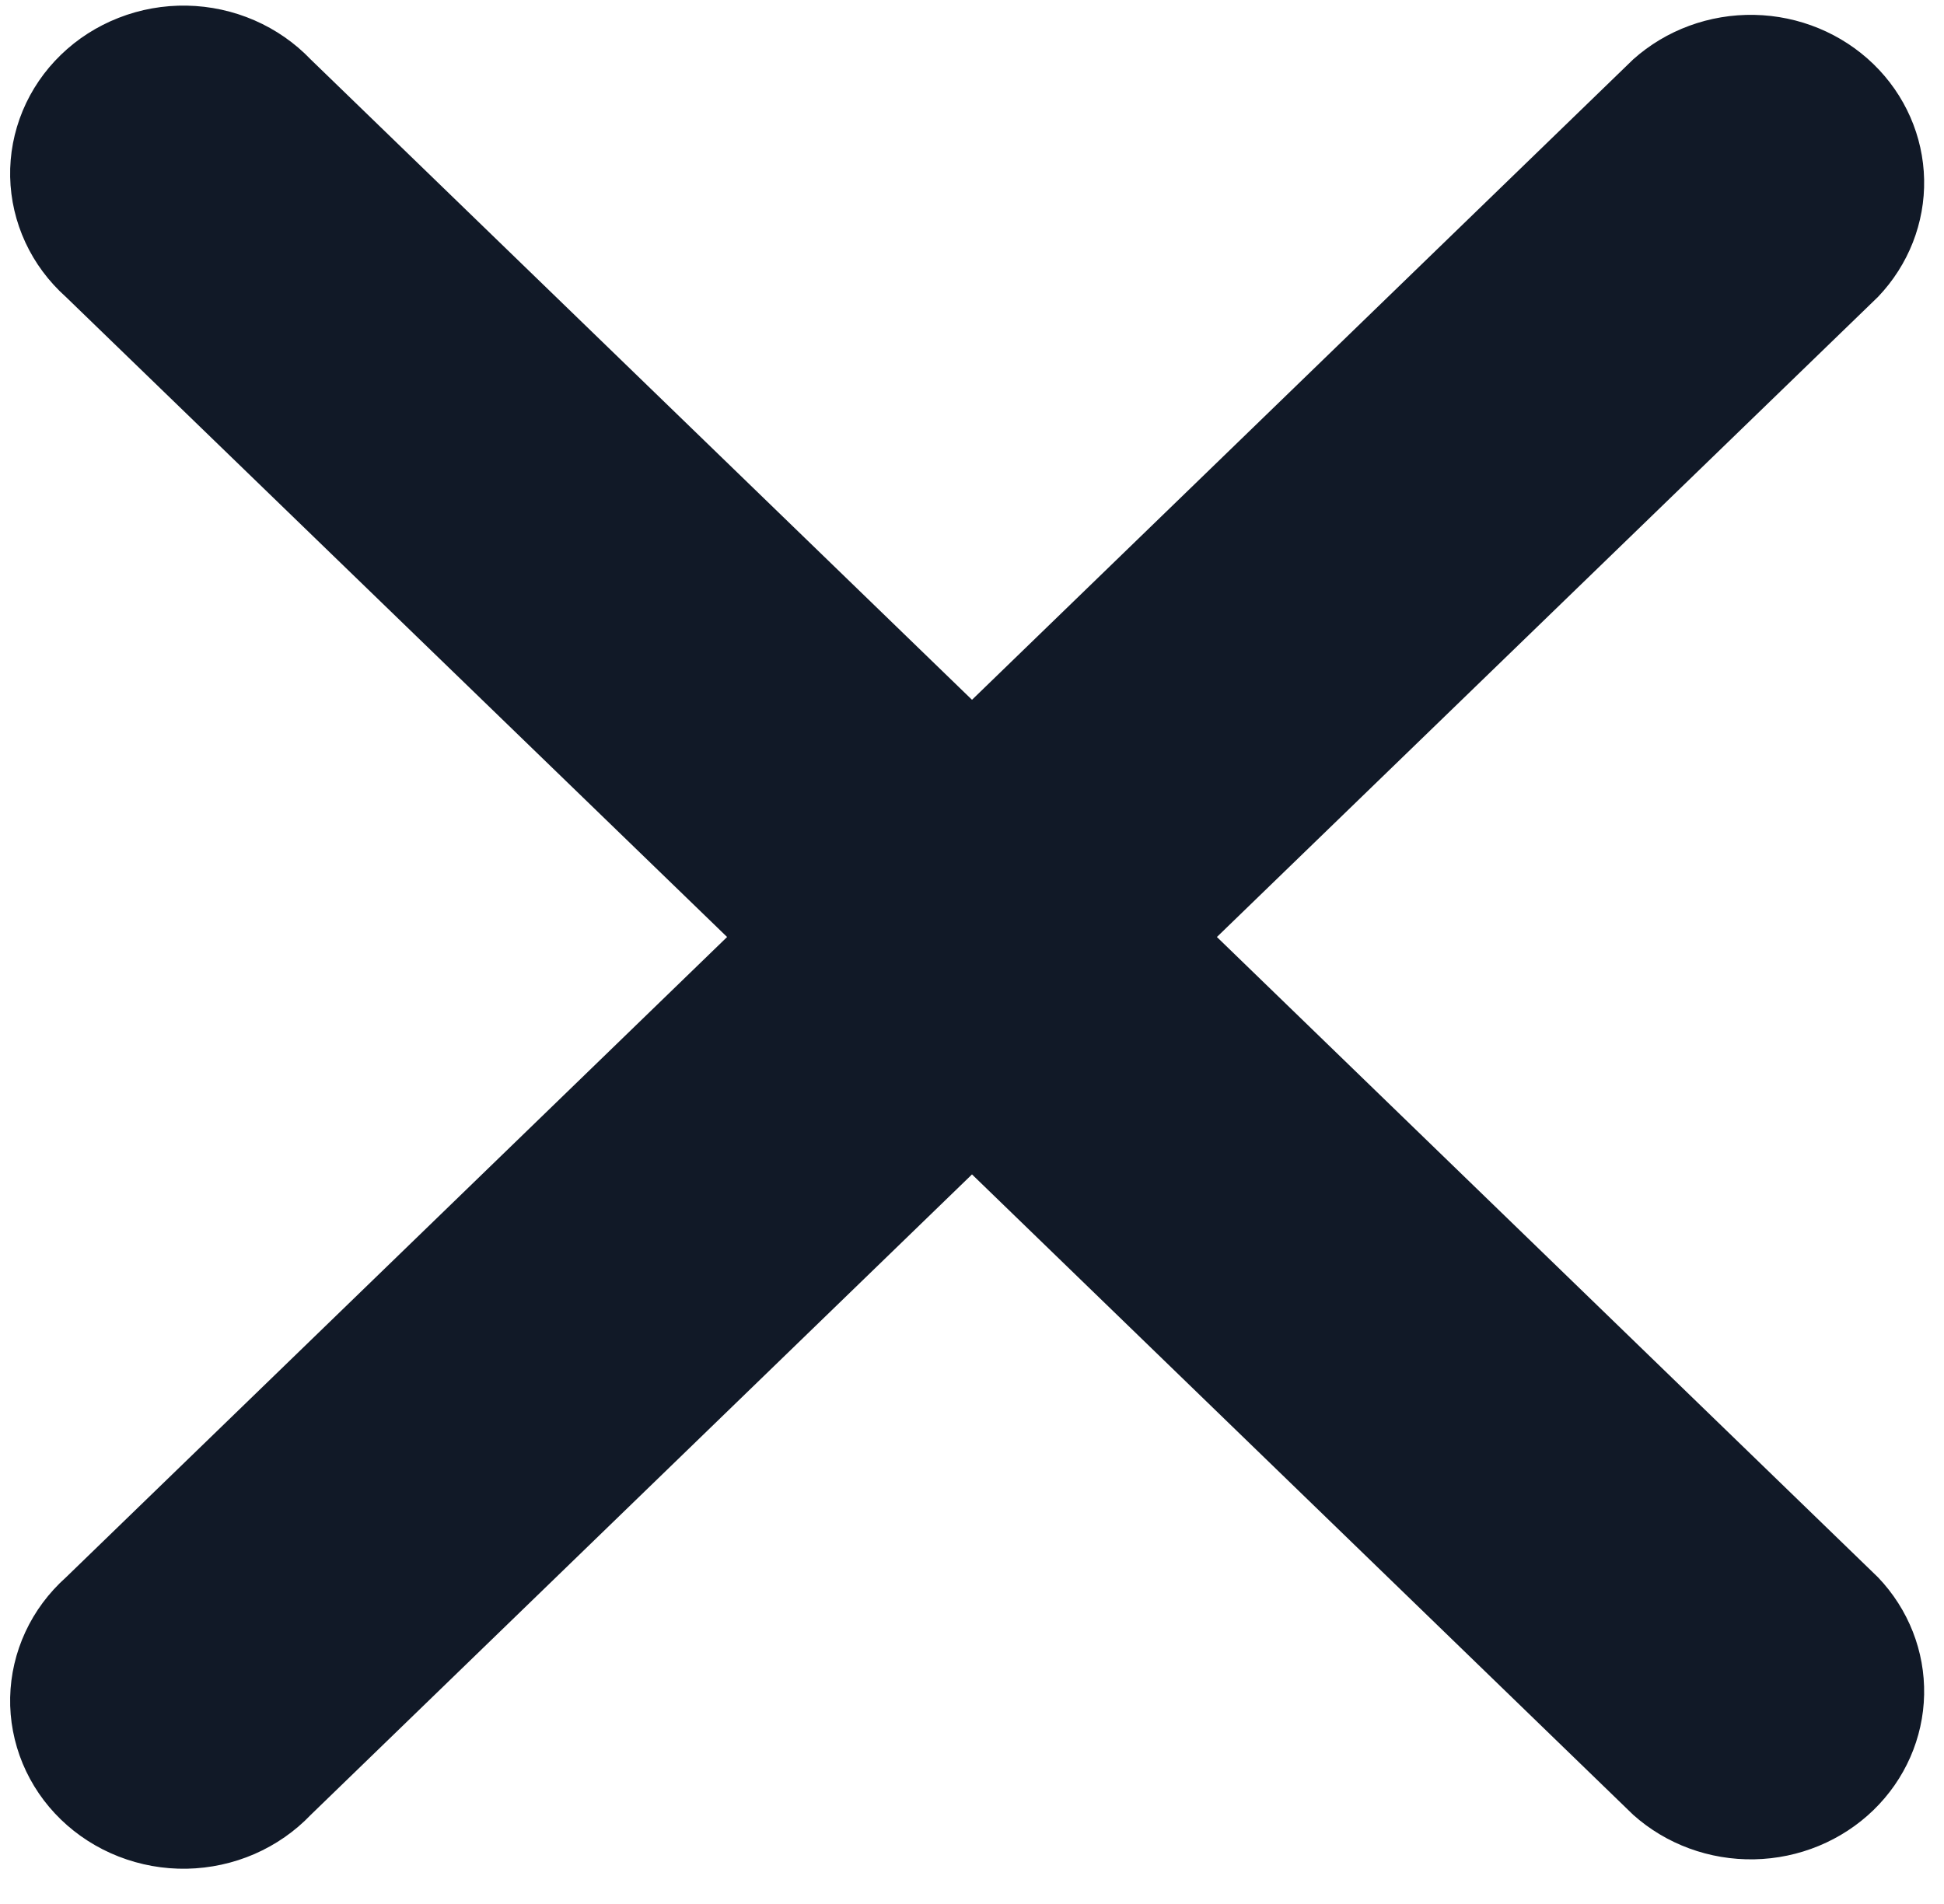 <svg width="49" height="48" viewBox="0 0 49 48" fill="none" xmlns="http://www.w3.org/2000/svg">
<path d="M47.339 39.767C48.105 40.57 48.521 41.63 48.499 42.723C48.477 43.817 48.019 44.86 47.221 45.634C46.423 46.407 45.347 46.852 44.218 46.874C43.089 46.896 41.995 46.494 41.166 45.752L24.5 29.607L7.834 45.752C7.435 46.17 6.952 46.506 6.415 46.74C5.879 46.973 5.299 47.099 4.71 47.111C4.122 47.122 3.537 47.017 2.992 46.804C2.446 46.591 1.95 46.273 1.534 45.87C1.118 45.467 0.791 44.987 0.571 44.458C0.352 43.929 0.244 43.362 0.256 42.793C0.268 42.223 0.399 41.661 0.64 41.141C0.881 40.621 1.229 40.154 1.661 39.767L18.327 23.622L1.661 7.486C1.229 7.099 0.881 6.632 0.64 6.112C0.399 5.592 0.268 5.03 0.256 4.46C0.244 3.89 0.352 3.324 0.571 2.795C0.791 2.266 1.118 1.786 1.534 1.383C1.95 0.979 2.446 0.662 2.992 0.449C3.537 0.235 4.122 0.131 4.71 0.142C5.299 0.153 5.879 0.28 6.415 0.513C6.952 0.747 7.435 1.083 7.834 1.501L24.5 17.642L41.166 1.497C41.995 0.755 43.089 0.353 44.218 0.375C45.347 0.397 46.423 0.842 47.221 1.615C48.019 2.389 48.477 3.432 48.499 4.525C48.521 5.619 48.105 6.678 47.339 7.482L30.673 23.622L47.339 39.767Z" fill="#111927"/>
</svg>
